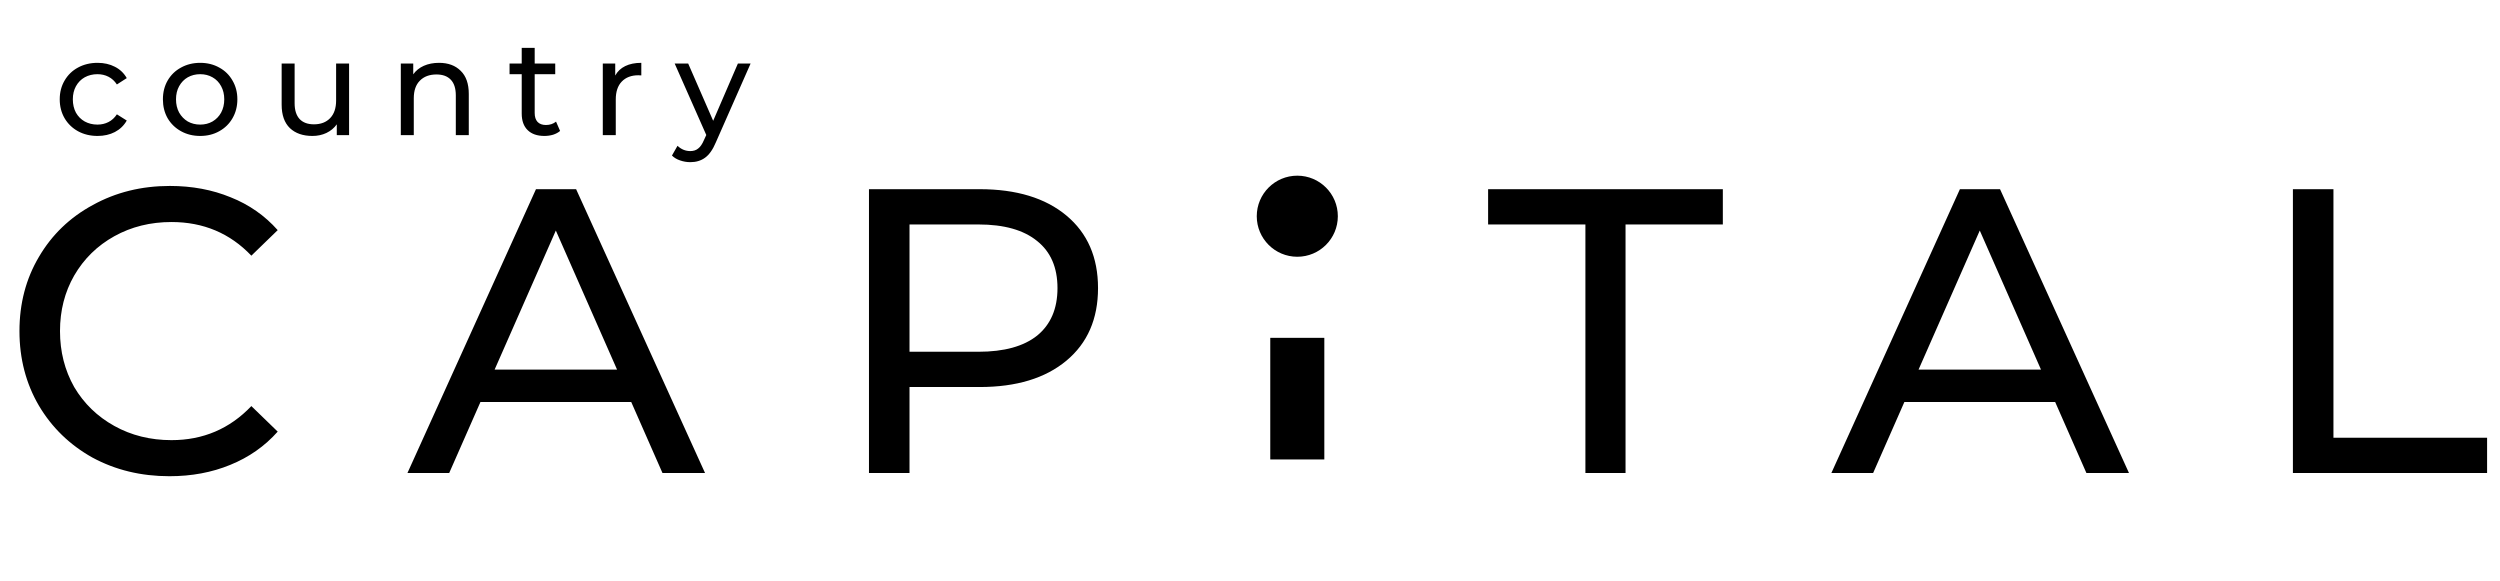 <svg width="185" height="43" viewBox="0 0 185 43" fill="none" xmlns="http://www.w3.org/2000/svg">
<path d="M7.22 10.06C6.68 10.06 6.197 9.943 5.77 9.71C5.35 9.477 5.02 9.157 4.78 8.75C4.54 8.337 4.42 7.87 4.42 7.35C4.42 6.83 4.54 6.367 4.78 5.96C5.02 5.547 5.35 5.227 5.77 5C6.197 4.767 6.68 4.65 7.22 4.65C7.7 4.65 8.127 4.747 8.5 4.94C8.88 5.133 9.173 5.413 9.38 5.78L8.65 6.25C8.483 5.997 8.277 5.807 8.03 5.68C7.783 5.553 7.51 5.49 7.21 5.49C6.863 5.49 6.55 5.567 6.27 5.72C5.997 5.873 5.78 6.093 5.62 6.38C5.467 6.66 5.39 6.983 5.39 7.35C5.39 7.723 5.467 8.053 5.62 8.34C5.78 8.62 5.997 8.837 6.27 8.99C6.55 9.143 6.863 9.22 7.21 9.22C7.51 9.22 7.783 9.157 8.03 9.03C8.277 8.903 8.483 8.713 8.65 8.46L9.38 8.92C9.173 9.287 8.88 9.57 8.5 9.77C8.127 9.963 7.7 10.06 7.22 10.06ZM14.815 10.06C14.288 10.06 13.815 9.943 13.395 9.71C12.975 9.477 12.645 9.157 12.405 8.75C12.171 8.337 12.055 7.87 12.055 7.35C12.055 6.83 12.171 6.367 12.405 5.96C12.645 5.547 12.975 5.227 13.395 5C13.815 4.767 14.288 4.65 14.815 4.65C15.341 4.65 15.811 4.767 16.225 5C16.645 5.227 16.971 5.547 17.205 5.96C17.445 6.367 17.565 6.83 17.565 7.35C17.565 7.87 17.445 8.337 17.205 8.75C16.971 9.157 16.645 9.477 16.225 9.71C15.811 9.943 15.341 10.06 14.815 10.06ZM14.815 9.22C15.155 9.22 15.458 9.143 15.725 8.99C15.998 8.83 16.211 8.61 16.365 8.33C16.518 8.043 16.595 7.717 16.595 7.35C16.595 6.983 16.518 6.66 16.365 6.38C16.211 6.093 15.998 5.873 15.725 5.72C15.458 5.567 15.155 5.49 14.815 5.49C14.475 5.49 14.168 5.567 13.895 5.72C13.628 5.873 13.415 6.093 13.255 6.38C13.101 6.66 13.025 6.983 13.025 7.35C13.025 7.717 13.101 8.043 13.255 8.33C13.415 8.61 13.628 8.83 13.895 8.99C14.168 9.143 14.475 9.22 14.815 9.22ZM25.832 4.7V10H24.922V9.2C24.729 9.473 24.472 9.687 24.152 9.84C23.839 9.987 23.496 10.06 23.122 10.06C22.416 10.06 21.859 9.867 21.452 9.48C21.046 9.087 20.842 8.51 20.842 7.75V4.7H21.802V7.64C21.802 8.153 21.926 8.543 22.172 8.81C22.419 9.07 22.772 9.2 23.232 9.2C23.739 9.2 24.139 9.047 24.432 8.74C24.726 8.433 24.872 8 24.872 7.44V4.7H25.832ZM32.49 4.65C33.163 4.65 33.697 4.847 34.09 5.24C34.49 5.627 34.69 6.197 34.69 6.95V10H33.73V7.06C33.73 6.547 33.607 6.16 33.36 5.9C33.113 5.64 32.76 5.51 32.3 5.51C31.78 5.51 31.37 5.663 31.07 5.97C30.77 6.27 30.62 6.703 30.62 7.27V10H29.66V4.7H30.58V5.5C30.773 5.227 31.033 5.017 31.36 4.87C31.693 4.723 32.07 4.65 32.49 4.65ZM41.447 9.69C41.307 9.81 41.133 9.903 40.927 9.97C40.72 10.03 40.507 10.06 40.287 10.06C39.753 10.06 39.34 9.917 39.047 9.63C38.753 9.343 38.607 8.933 38.607 8.4V5.49H37.707V4.7H38.607V3.54H39.567V4.7H41.087V5.49H39.567V8.36C39.567 8.647 39.637 8.867 39.777 9.02C39.923 9.173 40.13 9.25 40.397 9.25C40.69 9.25 40.94 9.167 41.147 9L41.447 9.69ZM45.527 5.59C45.694 5.283 45.941 5.05 46.267 4.89C46.594 4.73 46.991 4.65 47.457 4.65V5.58C47.404 5.573 47.331 5.57 47.237 5.57C46.717 5.57 46.307 5.727 46.007 6.04C45.714 6.347 45.567 6.787 45.567 7.36V10H44.607V4.7H45.527V5.59ZM55.545 4.7L52.975 10.53C52.749 11.07 52.482 11.45 52.175 11.67C51.875 11.89 51.512 12 51.085 12C50.825 12 50.572 11.957 50.325 11.87C50.085 11.79 49.885 11.67 49.725 11.51L50.135 10.79C50.409 11.05 50.725 11.18 51.085 11.18C51.319 11.18 51.512 11.117 51.665 10.99C51.825 10.87 51.969 10.66 52.095 10.36L52.265 9.99L49.925 4.7H50.925L52.775 8.94L54.605 4.7H55.545Z" fill="black"/>
<path d="M99 16C99 14.343 97.657 13 96 13C94.343 13 93 14.343 93 16C93 17.657 94.343 19 96 19C97.657 19 99 17.657 99 16Z" fill="black"/>
<path d="M12.54 35.24C10.44 35.24 8.54 34.78 6.84 33.86C5.16 32.92 3.84 31.64 2.88 30.02C1.92 28.38 1.44 26.54 1.44 24.5C1.44 22.46 1.92 20.63 2.88 19.01C3.84 17.37 5.17 16.09 6.87 15.17C8.57 14.23 10.47 13.76 12.57 13.76C14.21 13.76 15.71 14.04 17.07 14.6C18.43 15.14 19.59 15.95 20.55 17.03L18.6 18.92C17.02 17.26 15.05 16.43 12.69 16.43C11.13 16.43 9.72 16.78 8.46 17.48C7.2 18.18 6.21 19.15 5.49 20.39C4.79 21.61 4.44 22.98 4.44 24.5C4.44 26.02 4.79 27.4 5.49 28.64C6.21 29.86 7.2 30.82 8.46 31.52C9.72 32.22 11.13 32.57 12.69 32.57C15.03 32.57 17 31.73 18.6 30.05L20.55 31.94C19.59 33.02 18.42 33.84 17.04 34.4C15.68 34.96 14.18 35.24 12.54 35.24ZM46.712 29.75H35.552L33.242 35H30.152L39.662 14H42.632L52.172 35H49.022L46.712 29.75ZM45.662 27.35L41.132 17.06L36.602 27.35H45.662ZM72.494 14C75.214 14 77.354 14.65 78.914 15.95C80.474 17.25 81.254 19.04 81.254 21.32C81.254 23.6 80.474 25.39 78.914 26.69C77.354 27.99 75.214 28.64 72.494 28.64H67.304V35H64.304V14H72.494ZM72.404 26.03C74.304 26.03 75.754 25.63 76.754 24.83C77.754 24.01 78.254 22.84 78.254 21.32C78.254 19.8 77.754 18.64 76.754 17.84C75.754 17.02 74.304 16.61 72.404 16.61H67.304V26.03H72.404Z" fill="black"/>
<path d="M117.32 16.61H110.12V14H127.49V16.61H120.29V35H117.32V16.61ZM152.083 29.75H140.923L138.613 35H135.523L145.033 14H148.003L157.543 35H154.393L152.083 29.75ZM151.033 27.35L146.503 17.06L141.973 27.35H151.033ZM169.675 14H172.675V32.39H184.045V35H169.675V14Z" fill="black"/>
<rect x="94" y="25" width="4" height="9" fill="black"/>
</svg>
